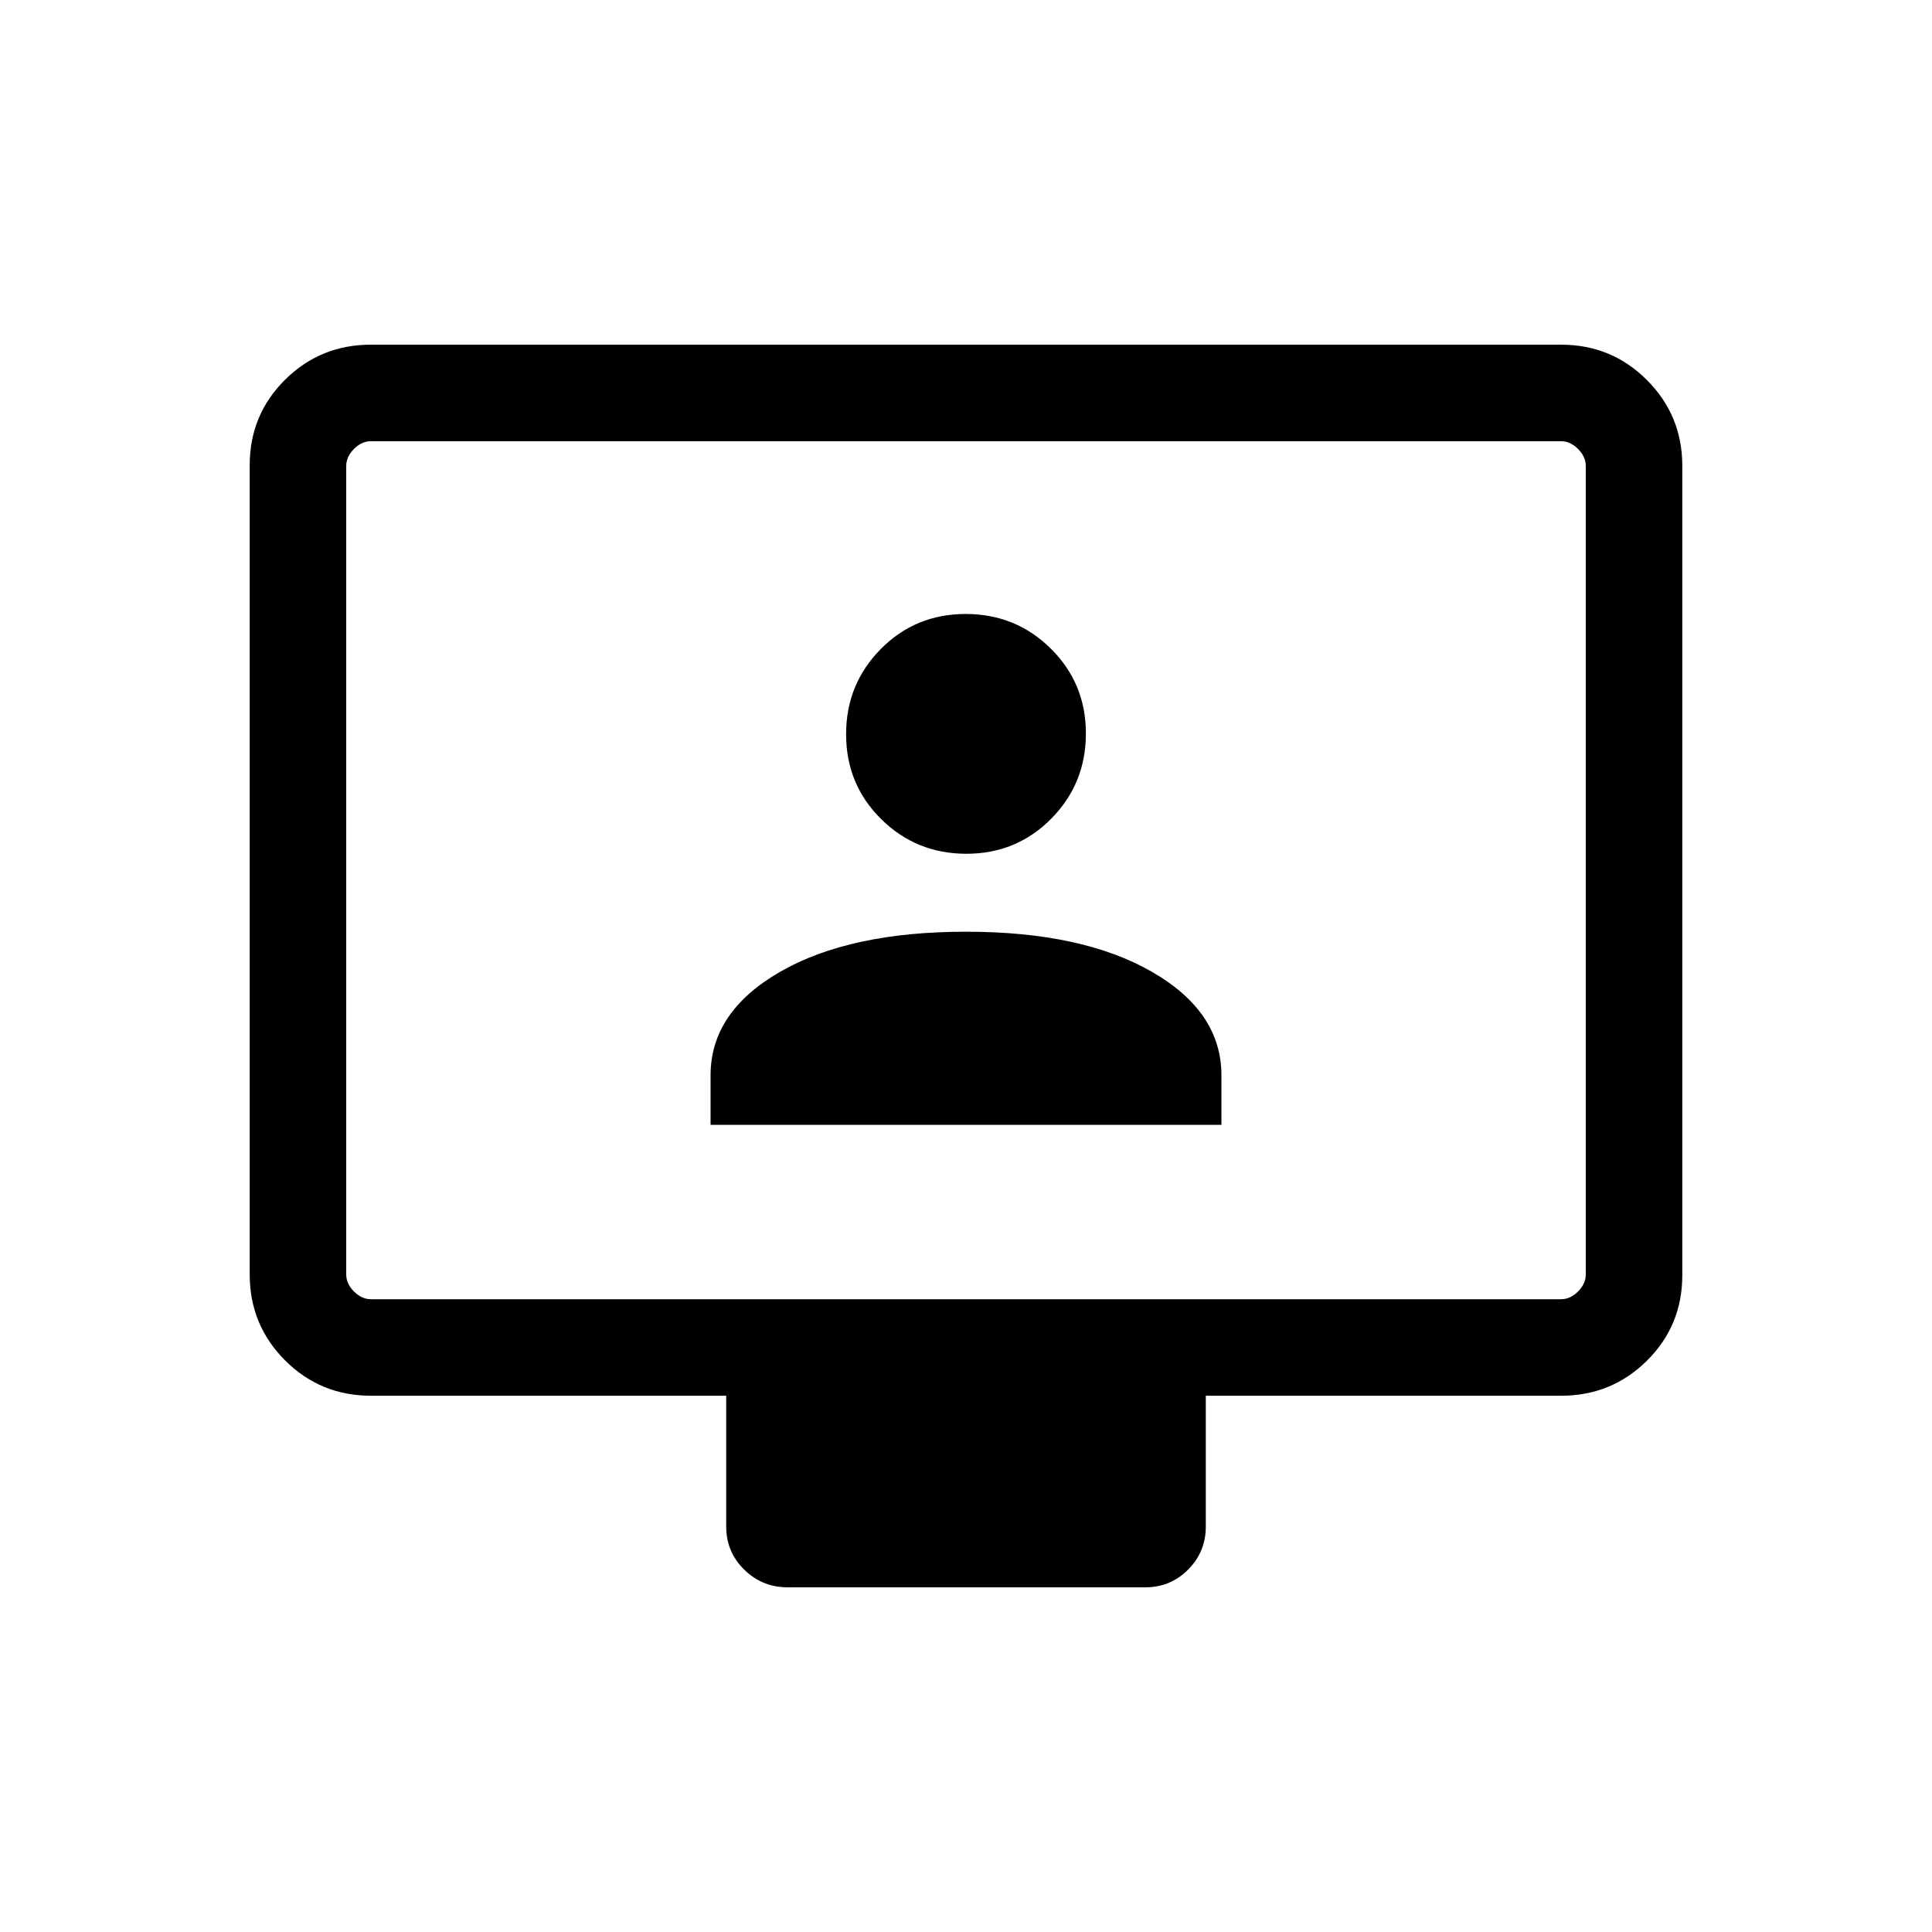 <svg xmlns="http://www.w3.org/2000/svg" height="20" viewBox="0 -960 960 960" width="20"><path d="M184.347-266.463q-25.137 0-42.703-17.577-17.566-17.578-17.566-42.644v-402.148q0-25.066 17.566-42.482 17.566-17.415 42.619-17.415h591.474q25.053 0 42.619 17.577 17.566 17.578 17.566 42.644v402.147q0 25.067-17.566 42.482-17.566 17.416-42.703 17.416H599.152v64.962q0 12.646-8.795 21.438-8.795 8.792-21.202 8.792H391.361q-12.629 0-21.571-8.792-8.942-8.792-8.942-21.438v-64.962H184.347Zm0-47.96h591.306q4.616 0 8.462-3.846 3.847-3.847 3.847-8.463v-401.729q0-4.615-3.847-8.462-3.846-3.846-8.462-3.846H184.347q-4.616 0-8.462 3.846-3.847 3.847-3.847 8.462v401.729q0 4.616 3.847 8.463 3.846 3.846 8.462 3.846Zm-12.309 0v-426.346 426.346Zm181.04-86.655h253.844v-24.612q0-31.579-34.615-51.464-34.615-19.884-92.307-19.884t-92.307 19.884q-34.615 19.885-34.615 51.464v24.612ZM480.18-535.77q24.928 0 42.162-17.414 17.234-17.414 17.234-42.342 0-24.928-17.414-42.162-17.414-17.234-42.342-17.234-24.928 0-42.162 17.414-17.234 17.414-17.234 42.342 0 24.929 17.414 42.162 17.414 17.234 42.342 17.234Z"/></svg>